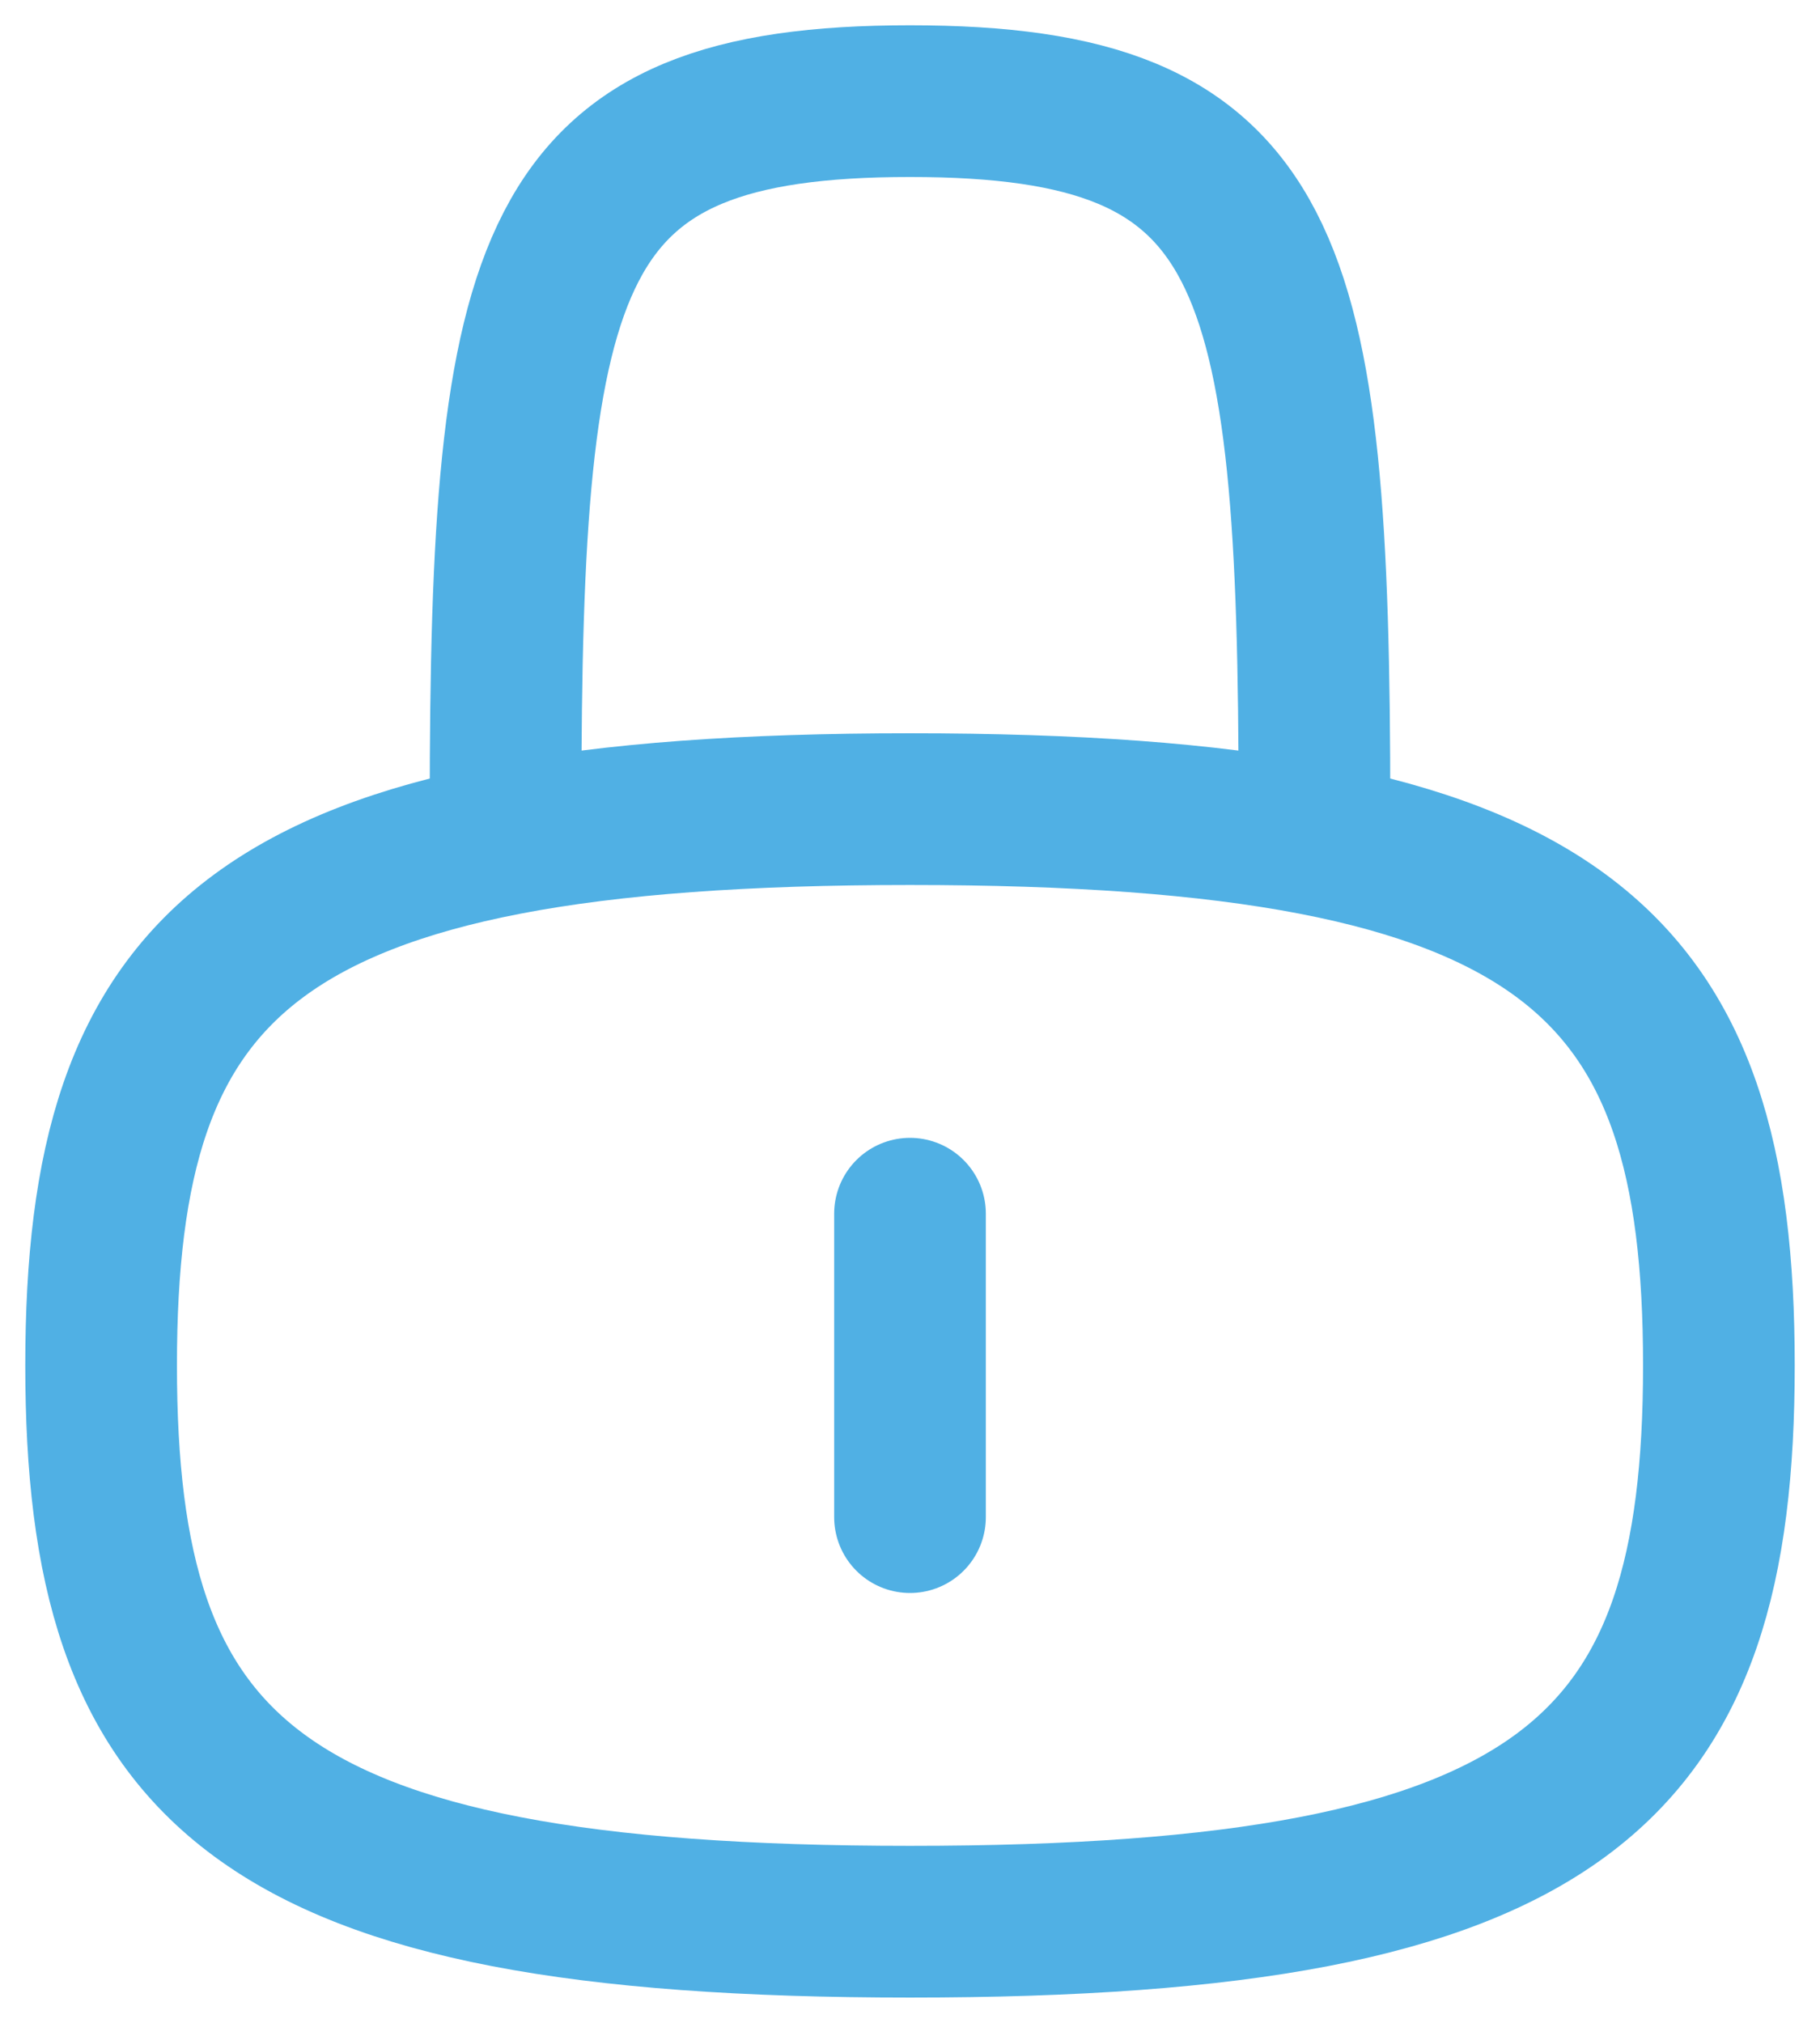 <svg width="18" height="20" viewBox="0 0 18 20" fill="none" xmlns="http://www.w3.org/2000/svg">
<path d="M17 13.5C17 17.5 15.5 19 9 19C2.5 19 1 17.5 1 13.5C1 9.5 2.5 8 9 8C15.5 8 17 9.5 17 13.5Z" stroke="#50B0E4" stroke-width="1.5" stroke-linecap="round" stroke-linejoin="round"/>
<path d="M9 12V15" stroke="#50B0E4" stroke-width="1.5" stroke-linecap="round" stroke-linejoin="round"/>
<path d="M5 8C5 2.5 5.4 1 9 1C12.6 1 13 2.5 13 8" stroke="#50B0E4" stroke-width="1.5" stroke-linecap="round" stroke-linejoin="round"/>
</svg>
